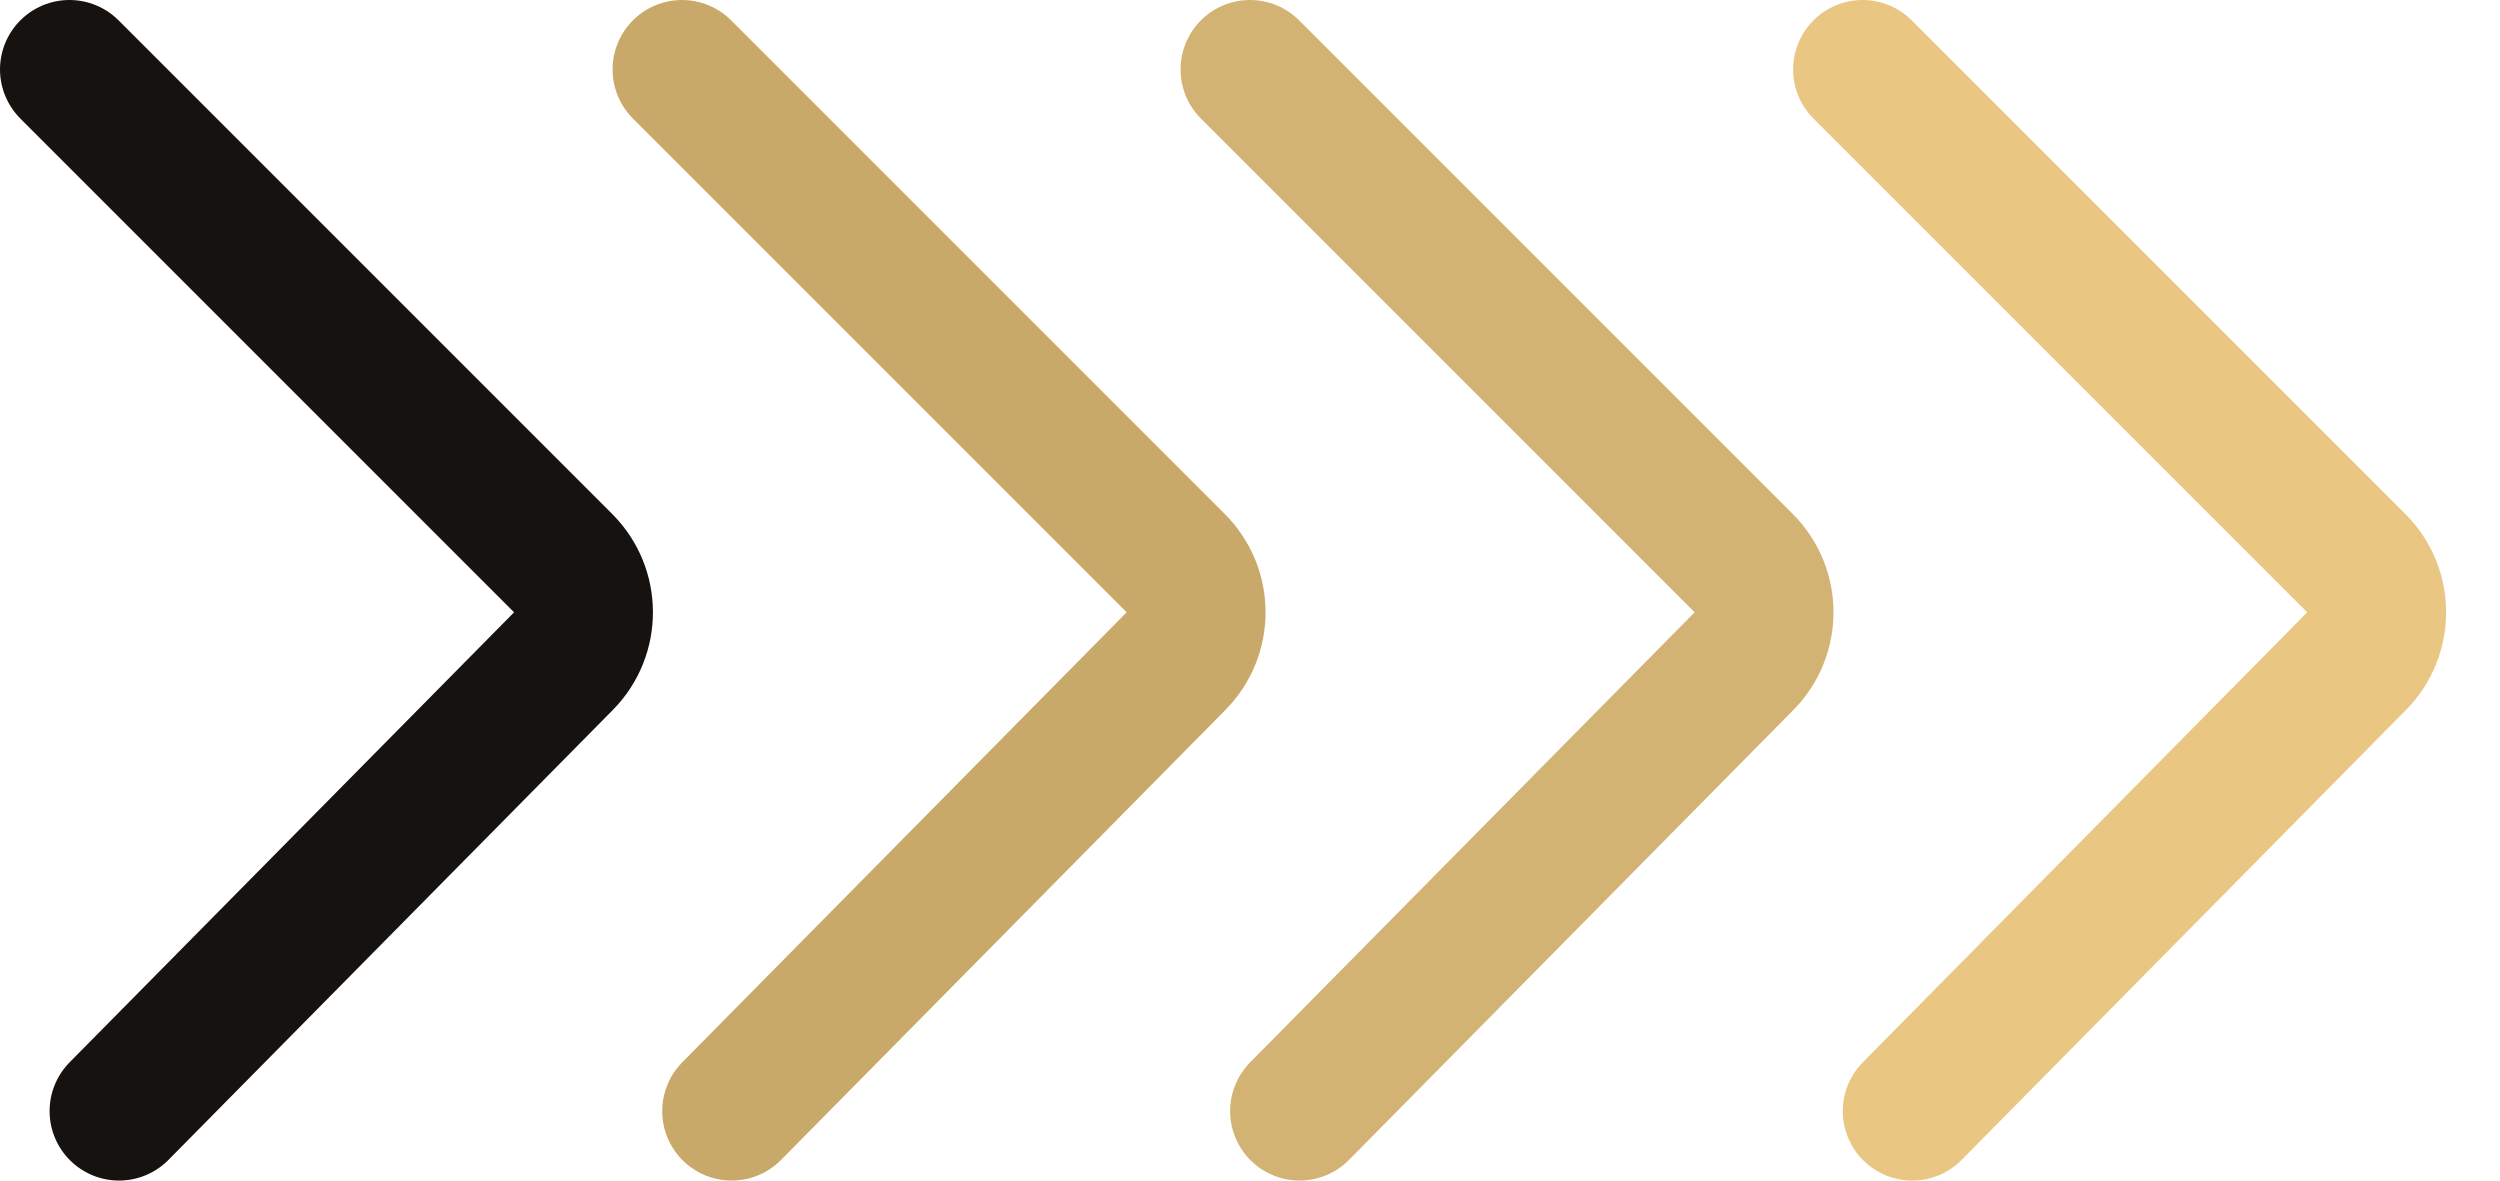 <svg width="36" height="17" viewBox="0 0 36 17" fill="none" xmlns="http://www.w3.org/2000/svg">
<path d="M18 1L25.11 8.11C25.498 8.499 25.5 9.128 25.114 9.52L18.714 16" stroke="#D3B373" stroke-width="2" stroke-linecap="round"/>
<path d="M26.821 1L33.931 8.11C34.32 8.499 34.322 9.128 33.935 9.52L27.536 16" stroke="#E9C681" stroke-width="2" stroke-linecap="round"/>
<path d="M1 1L8.11 8.11C8.498 8.499 8.5 9.128 8.114 9.52L1.714 16" stroke="#151210" stroke-width="2" stroke-linecap="round"/>
<path d="M9.821 1L16.931 8.11C17.32 8.499 17.322 9.128 16.935 9.52L10.536 16" stroke="#C9A969" stroke-width="2" stroke-linecap="round"/>
</svg>
